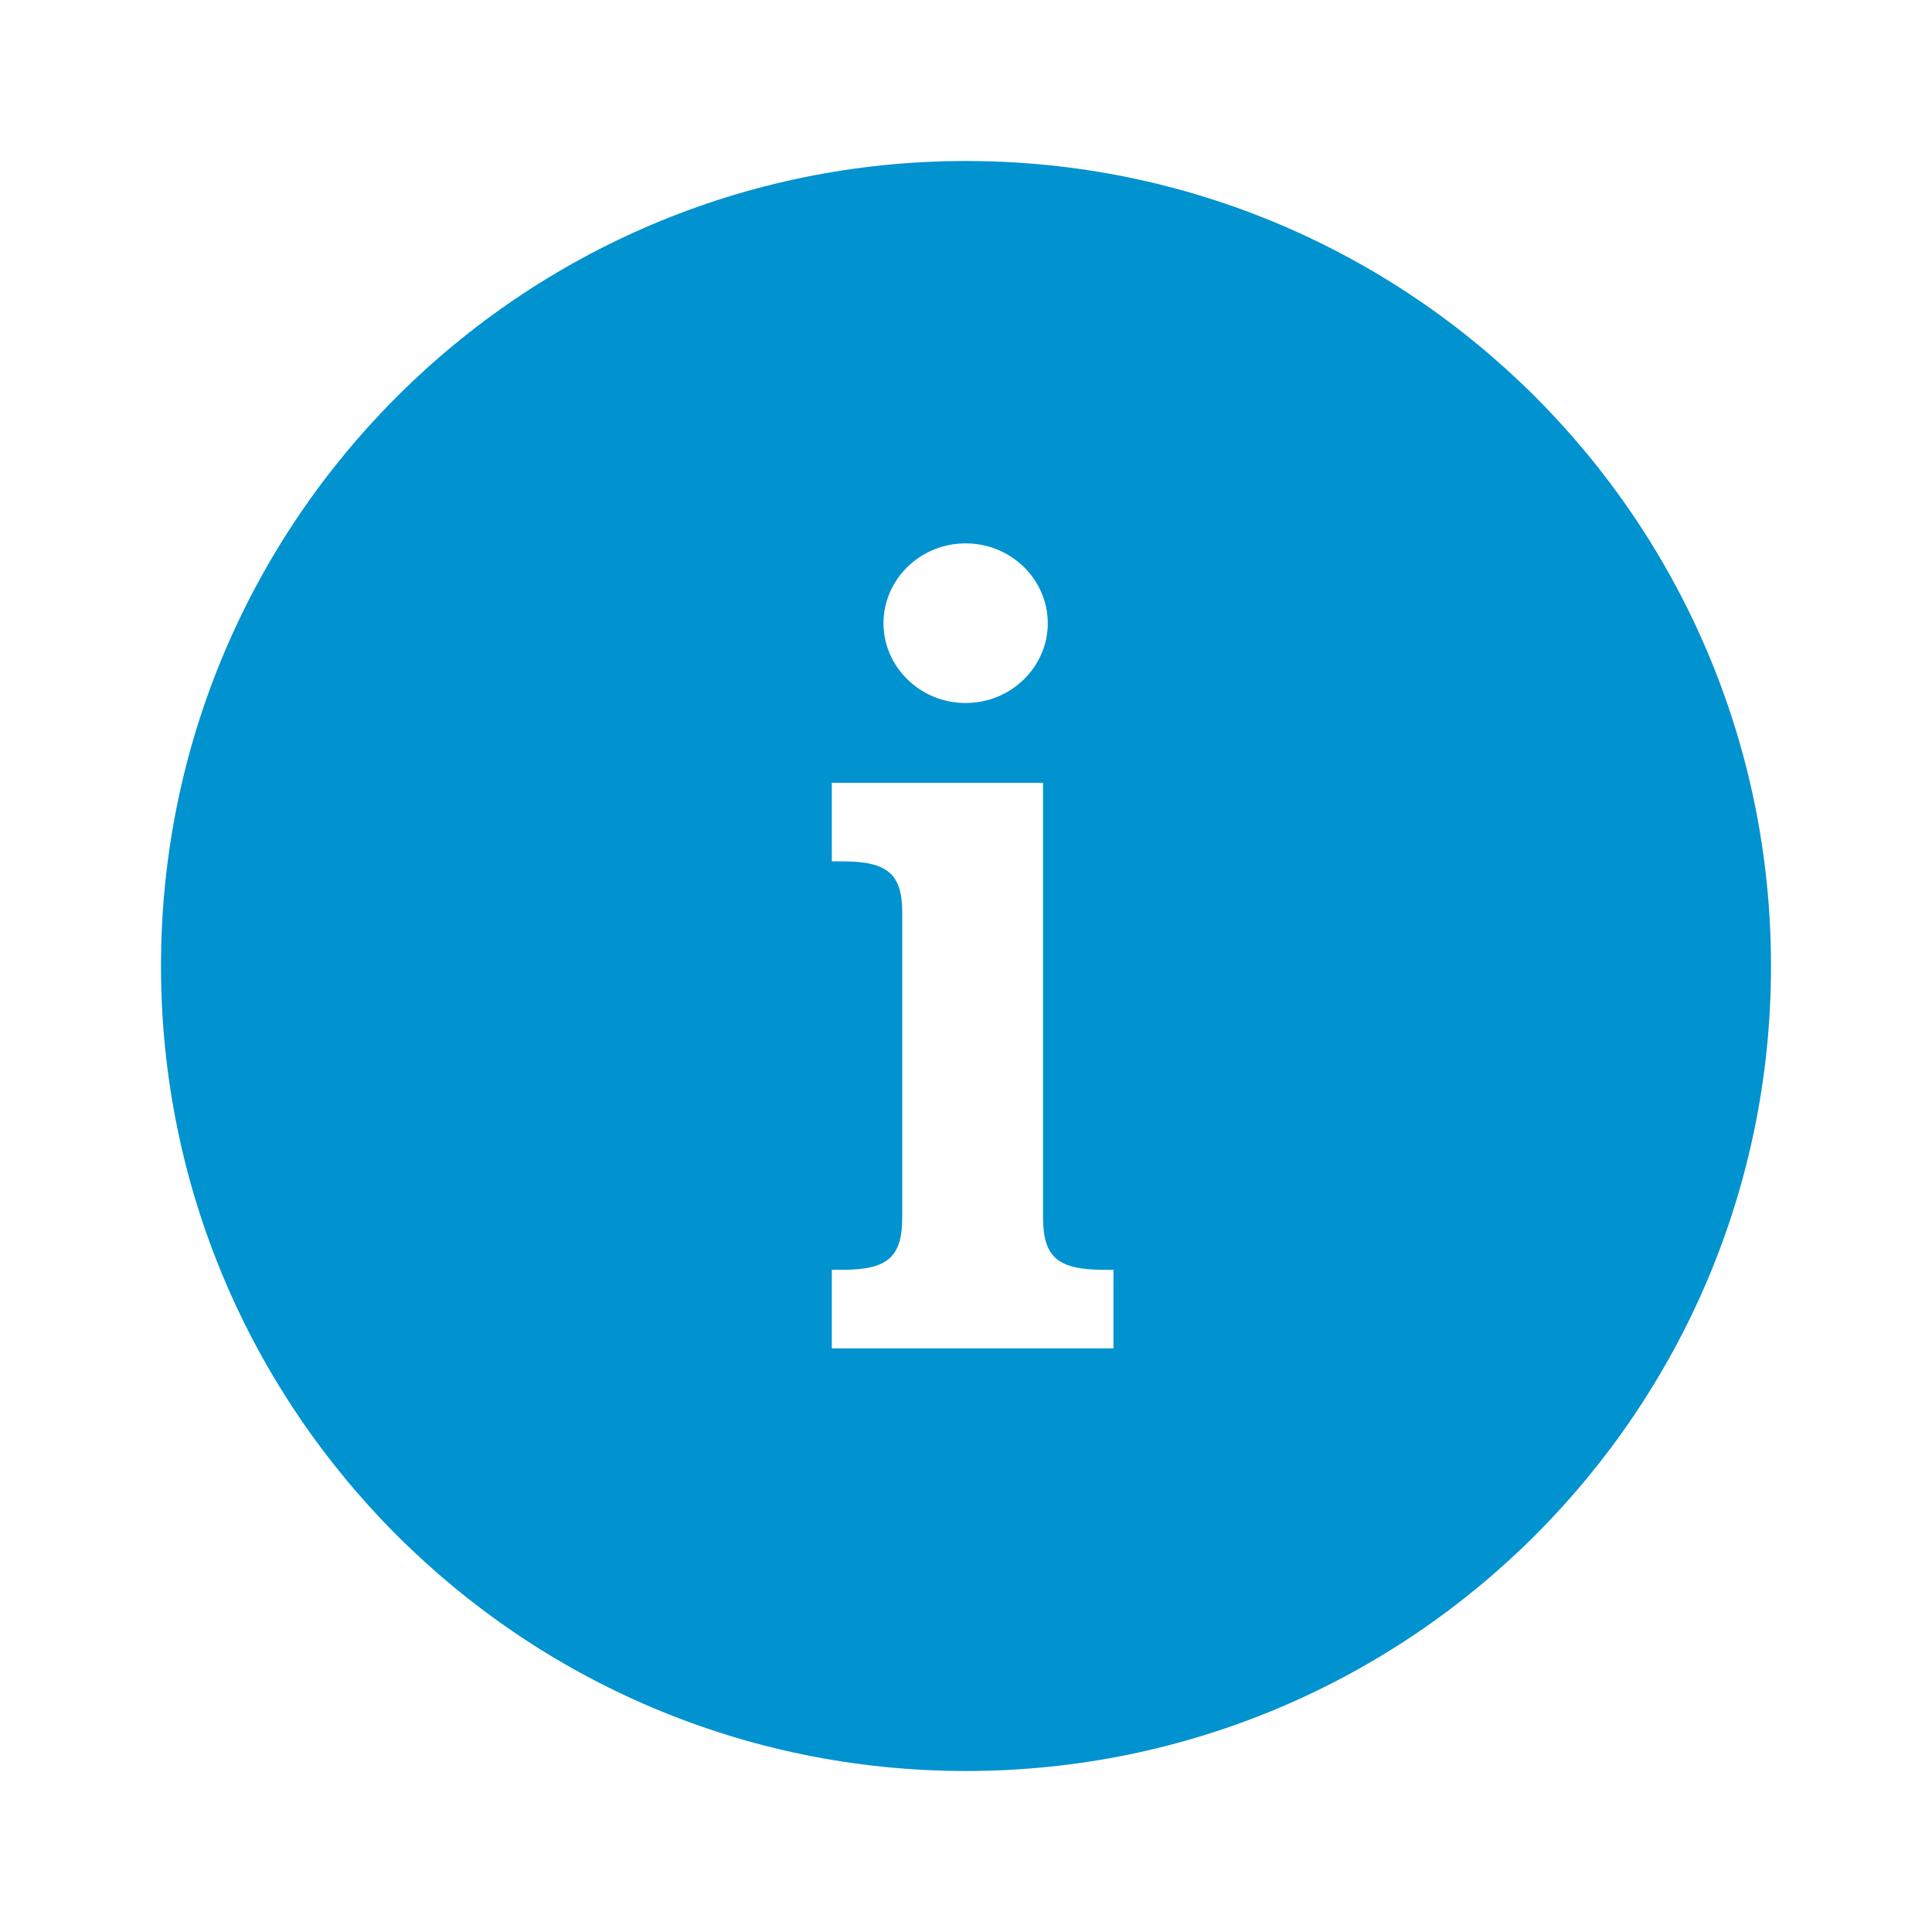 <svg width="24" height="24" viewBox="0 0 24 24" fill="none" xmlns="http://www.w3.org/2000/svg"><path fill-rule="evenodd" clip-rule="evenodd" d="M12 22C17.523 22 22 17.523 22 12C22 6.477 17.523 2 12 2C6.477 2 2 6.477 2 12C2 17.523 6.477 22 12 22ZM13.832 15.774H13.715C13.133 15.774 12.957 15.613 12.957 15.118V9.724H10.333V10.7H10.465C11.033 10.7 11.208 10.861 11.208 11.342V15.118C11.208 15.613 11.033 15.774 10.465 15.774H10.333V16.75H13.832V15.774ZM11.995 6.75C11.427 6.75 10.975 7.202 10.975 7.742C10.975 8.281 11.427 8.733 11.995 8.733C12.564 8.733 13.016 8.281 13.016 7.742C13.016 7.202 12.564 6.75 11.995 6.75Z" fill="#0192D0"/></svg>
